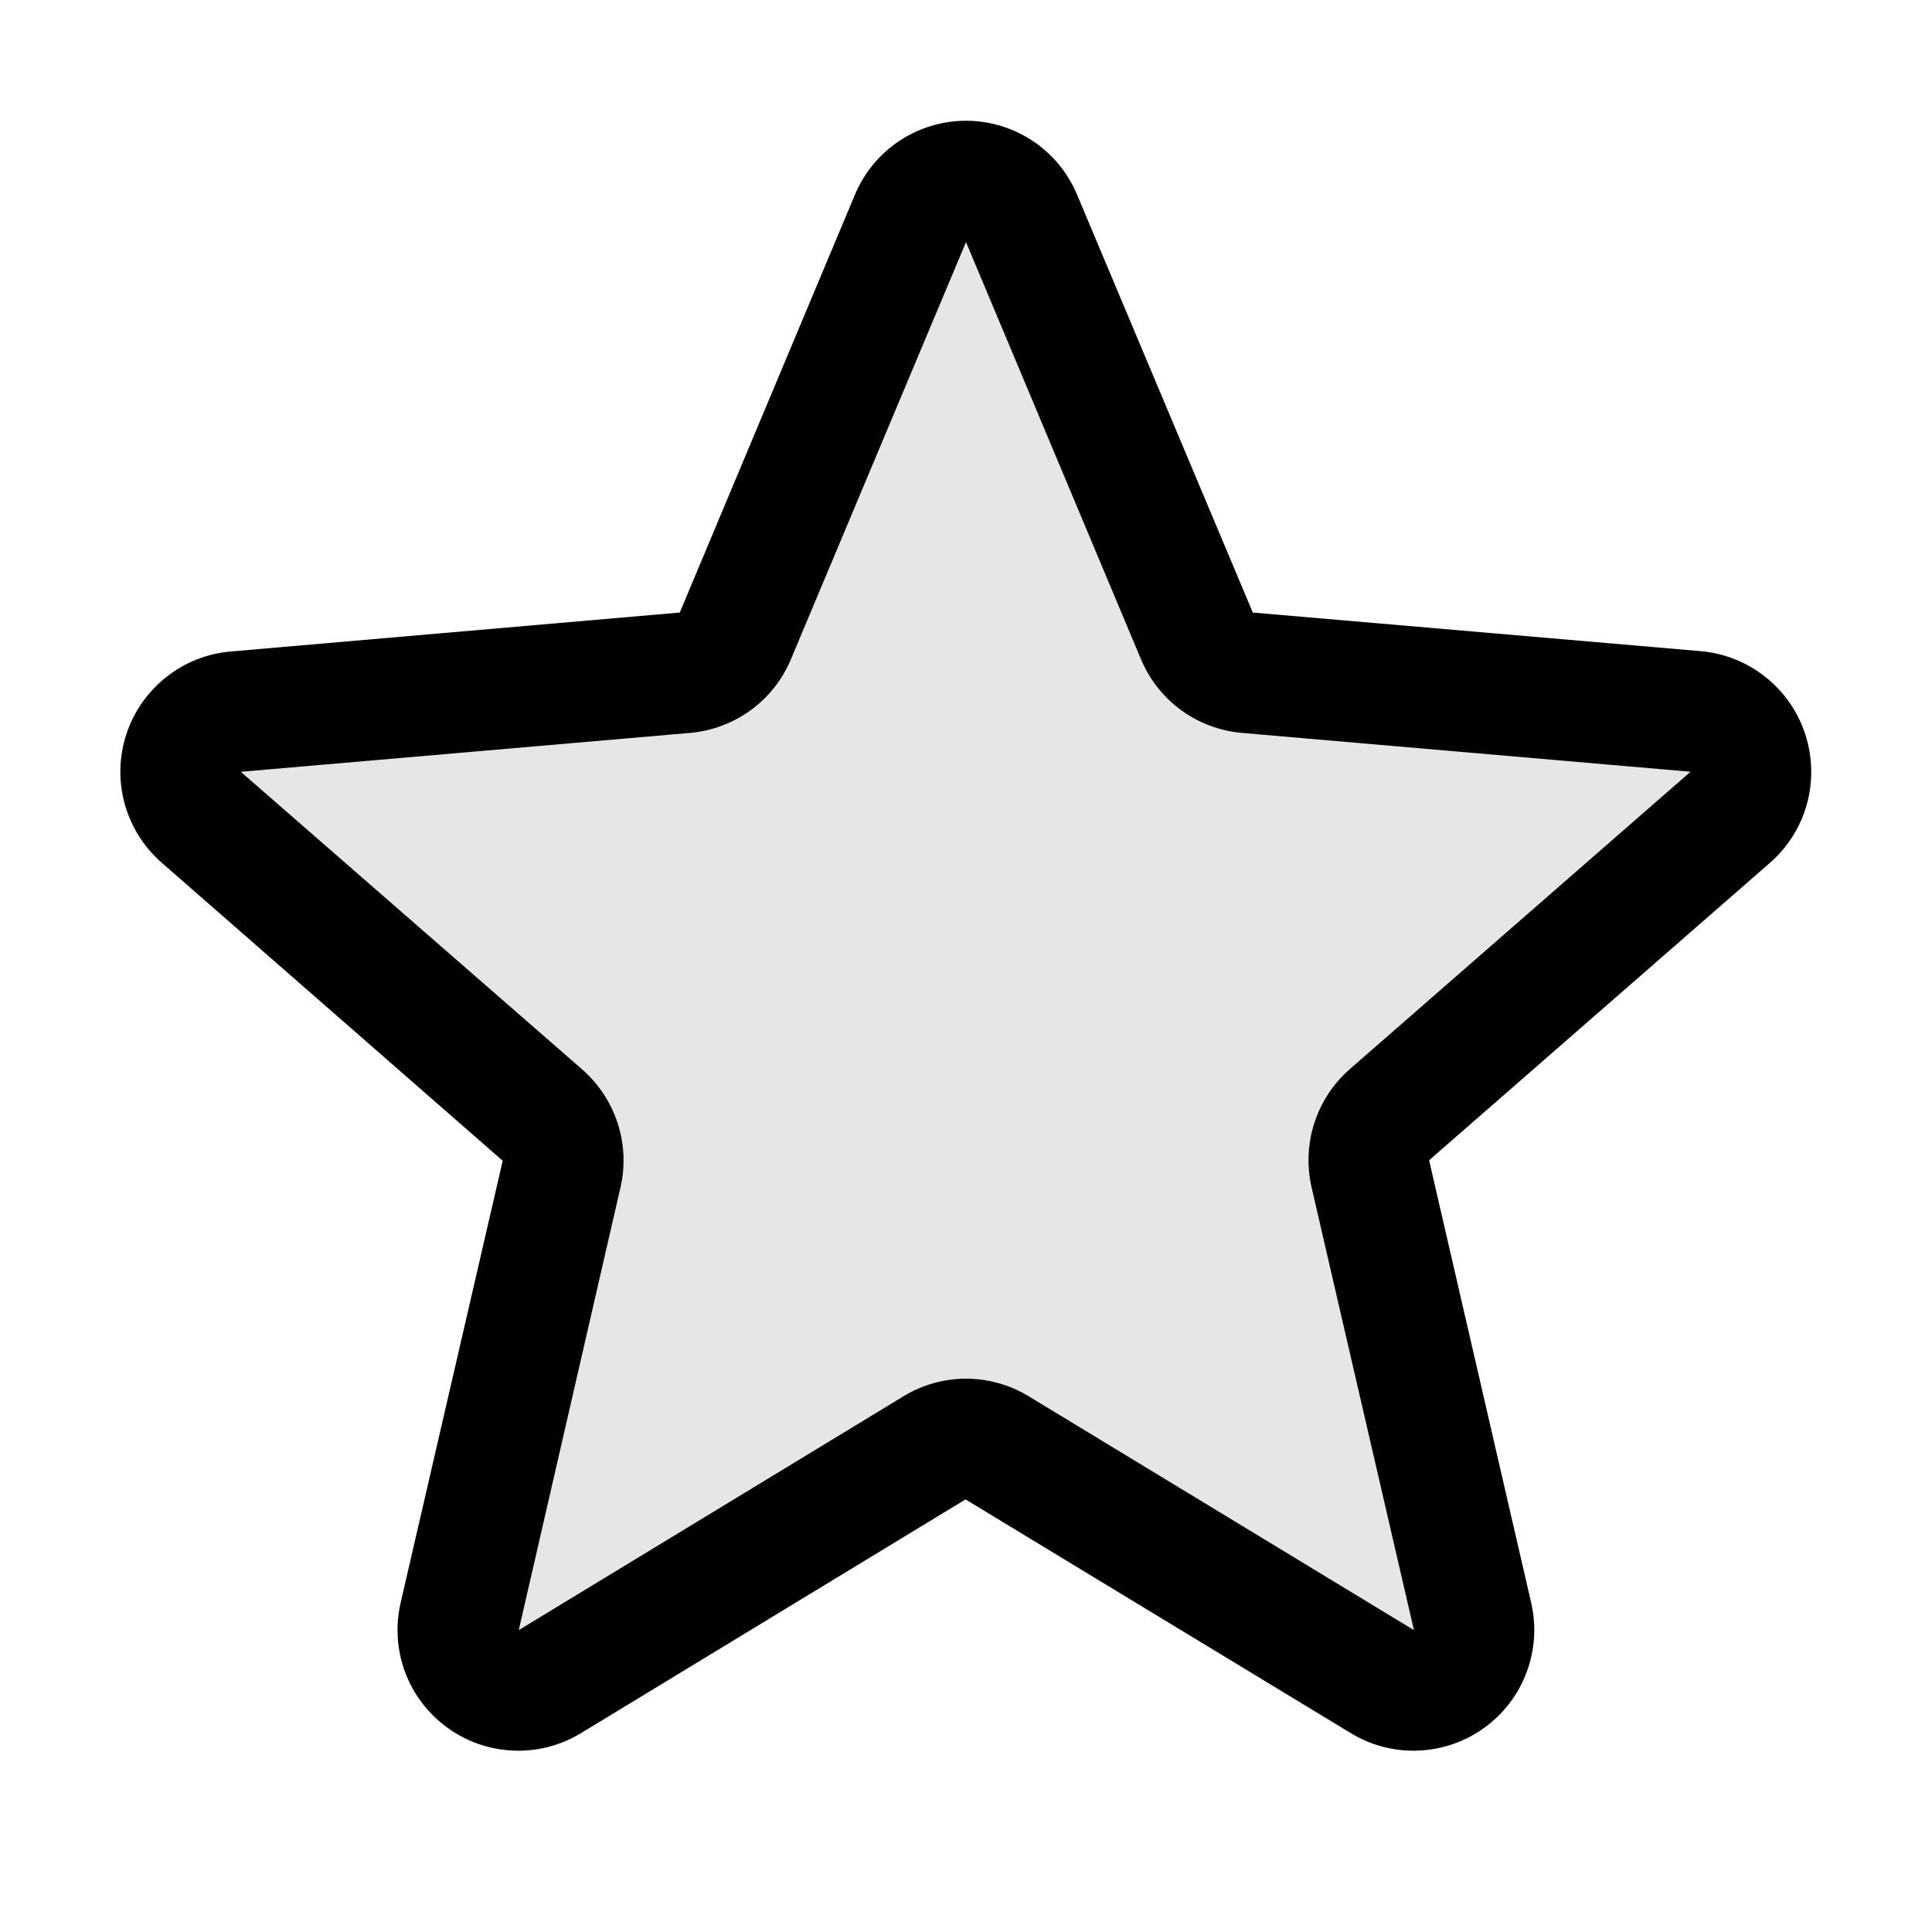 <svg viewBox="0 0 20 20" xmlns="http://www.w3.org/2000/svg" xmlns:xlink="http://www.w3.org/1999/xlink" width="20" height="20" fill="none">
	<defs>
		<clipPath id="clipPath_26">
			<rect width="20" height="20" x="0" y="0" rx="8" fill="none" />
		</clipPath>
		<clipPath id="clipPath_27">
			<rect width="20" height="20" x="0" y="0" fill="none" />
		</clipPath>
	</defs>
	<rect id="IconSet" width="20" height="20" x="0" y="0" rx="8" />
	<g id="Star">
		<rect id="Star" width="20" height="20" x="0" y="0" />
		<path id="Vector" d="M14.385 11.539C14.3 11.614 14.236 11.711 14.201 11.82C14.166 11.928 14.161 12.044 14.187 12.155L15.243 16.729C15.271 16.848 15.263 16.973 15.22 17.088C15.178 17.203 15.102 17.303 15.003 17.376C14.904 17.448 14.786 17.49 14.663 17.495C14.541 17.501 14.419 17.471 14.314 17.408L10.322 14.986C10.225 14.927 10.114 14.896 10 14.896C9.886 14.896 9.775 14.927 9.678 14.986L5.686 17.408C5.581 17.471 5.459 17.501 5.337 17.495C5.214 17.49 5.096 17.448 4.997 17.376C4.898 17.303 4.822 17.203 4.78 17.088C4.737 16.973 4.729 16.848 4.757 16.729L5.813 12.155C5.839 12.044 5.834 11.928 5.799 11.82C5.764 11.711 5.7 11.614 5.615 11.539L2.091 8.465C1.996 8.385 1.928 8.278 1.894 8.16C1.86 8.041 1.863 7.914 1.901 7.797C1.939 7.679 2.011 7.575 2.108 7.498C2.204 7.422 2.322 7.375 2.445 7.366L7.091 6.964C7.204 6.954 7.312 6.913 7.404 6.846C7.496 6.779 7.568 6.688 7.612 6.583L9.427 2.258C9.475 2.146 9.555 2.051 9.657 1.984C9.759 1.917 9.878 1.881 10 1.881C10.122 1.881 10.241 1.917 10.343 1.984C10.445 2.051 10.525 2.146 10.573 2.258L12.388 6.583C12.432 6.688 12.504 6.779 12.596 6.846C12.688 6.913 12.796 6.954 12.909 6.964L17.555 7.366C17.678 7.375 17.796 7.422 17.892 7.498C17.989 7.575 18.061 7.679 18.099 7.797C18.137 7.914 18.14 8.041 18.106 8.16C18.072 8.278 18.004 8.385 17.909 8.465L14.385 11.539Z" fill="currentColor" fill-opacity="0.1" fill-rule="nonzero" />
		<path id="Vector" d="M18.688 7.601C18.612 7.367 18.469 7.162 18.277 7.009C18.085 6.856 17.853 6.763 17.609 6.741L12.969 6.341L11.15 2.016C11.055 1.789 10.896 1.596 10.691 1.459C10.486 1.323 10.246 1.25 10 1.25C9.754 1.25 9.514 1.323 9.309 1.459C9.104 1.596 8.945 1.789 8.85 2.016L7.037 6.341L2.391 6.744C2.146 6.764 1.912 6.857 1.72 7.01C1.527 7.163 1.383 7.369 1.307 7.603C1.231 7.837 1.226 8.089 1.292 8.326C1.359 8.563 1.493 8.775 1.68 8.936L5.204 12.016L4.148 16.589C4.092 16.828 4.108 17.079 4.193 17.309C4.279 17.54 4.431 17.739 4.63 17.884C4.828 18.029 5.065 18.111 5.311 18.122C5.556 18.133 5.8 18.071 6.01 17.944L9.995 15.522L13.988 17.944C14.198 18.071 14.441 18.133 14.687 18.122C14.932 18.111 15.169 18.029 15.368 17.884C15.567 17.739 15.719 17.54 15.804 17.309C15.89 17.079 15.906 16.828 15.85 16.589L14.794 12.011L18.318 8.936C18.504 8.775 18.639 8.562 18.705 8.324C18.77 8.087 18.764 7.835 18.688 7.601ZM17.498 7.991L13.975 11.066C13.803 11.216 13.676 11.409 13.606 11.625C13.536 11.841 13.527 12.072 13.578 12.294L14.637 16.875L10.647 14.453C10.452 14.335 10.229 14.272 10.001 14.272C9.773 14.272 9.549 14.335 9.355 14.453L5.37 16.875L6.422 12.297C6.474 12.075 6.464 11.844 6.394 11.628C6.324 11.412 6.197 11.219 6.025 11.069L2.5 7.996C2.5 7.994 2.5 7.991 2.5 7.989L7.144 7.587C7.37 7.567 7.587 7.486 7.771 7.352C7.955 7.218 8.099 7.036 8.187 6.826L10 2.506L11.812 6.826C11.9 7.036 12.044 7.218 12.228 7.352C12.412 7.486 12.629 7.567 12.855 7.587L17.5 7.989C17.5 7.989 17.5 7.994 17.5 7.995L17.498 7.991Z" fill="currentColor" fill-rule="nonzero" />
	</g>
</svg>
